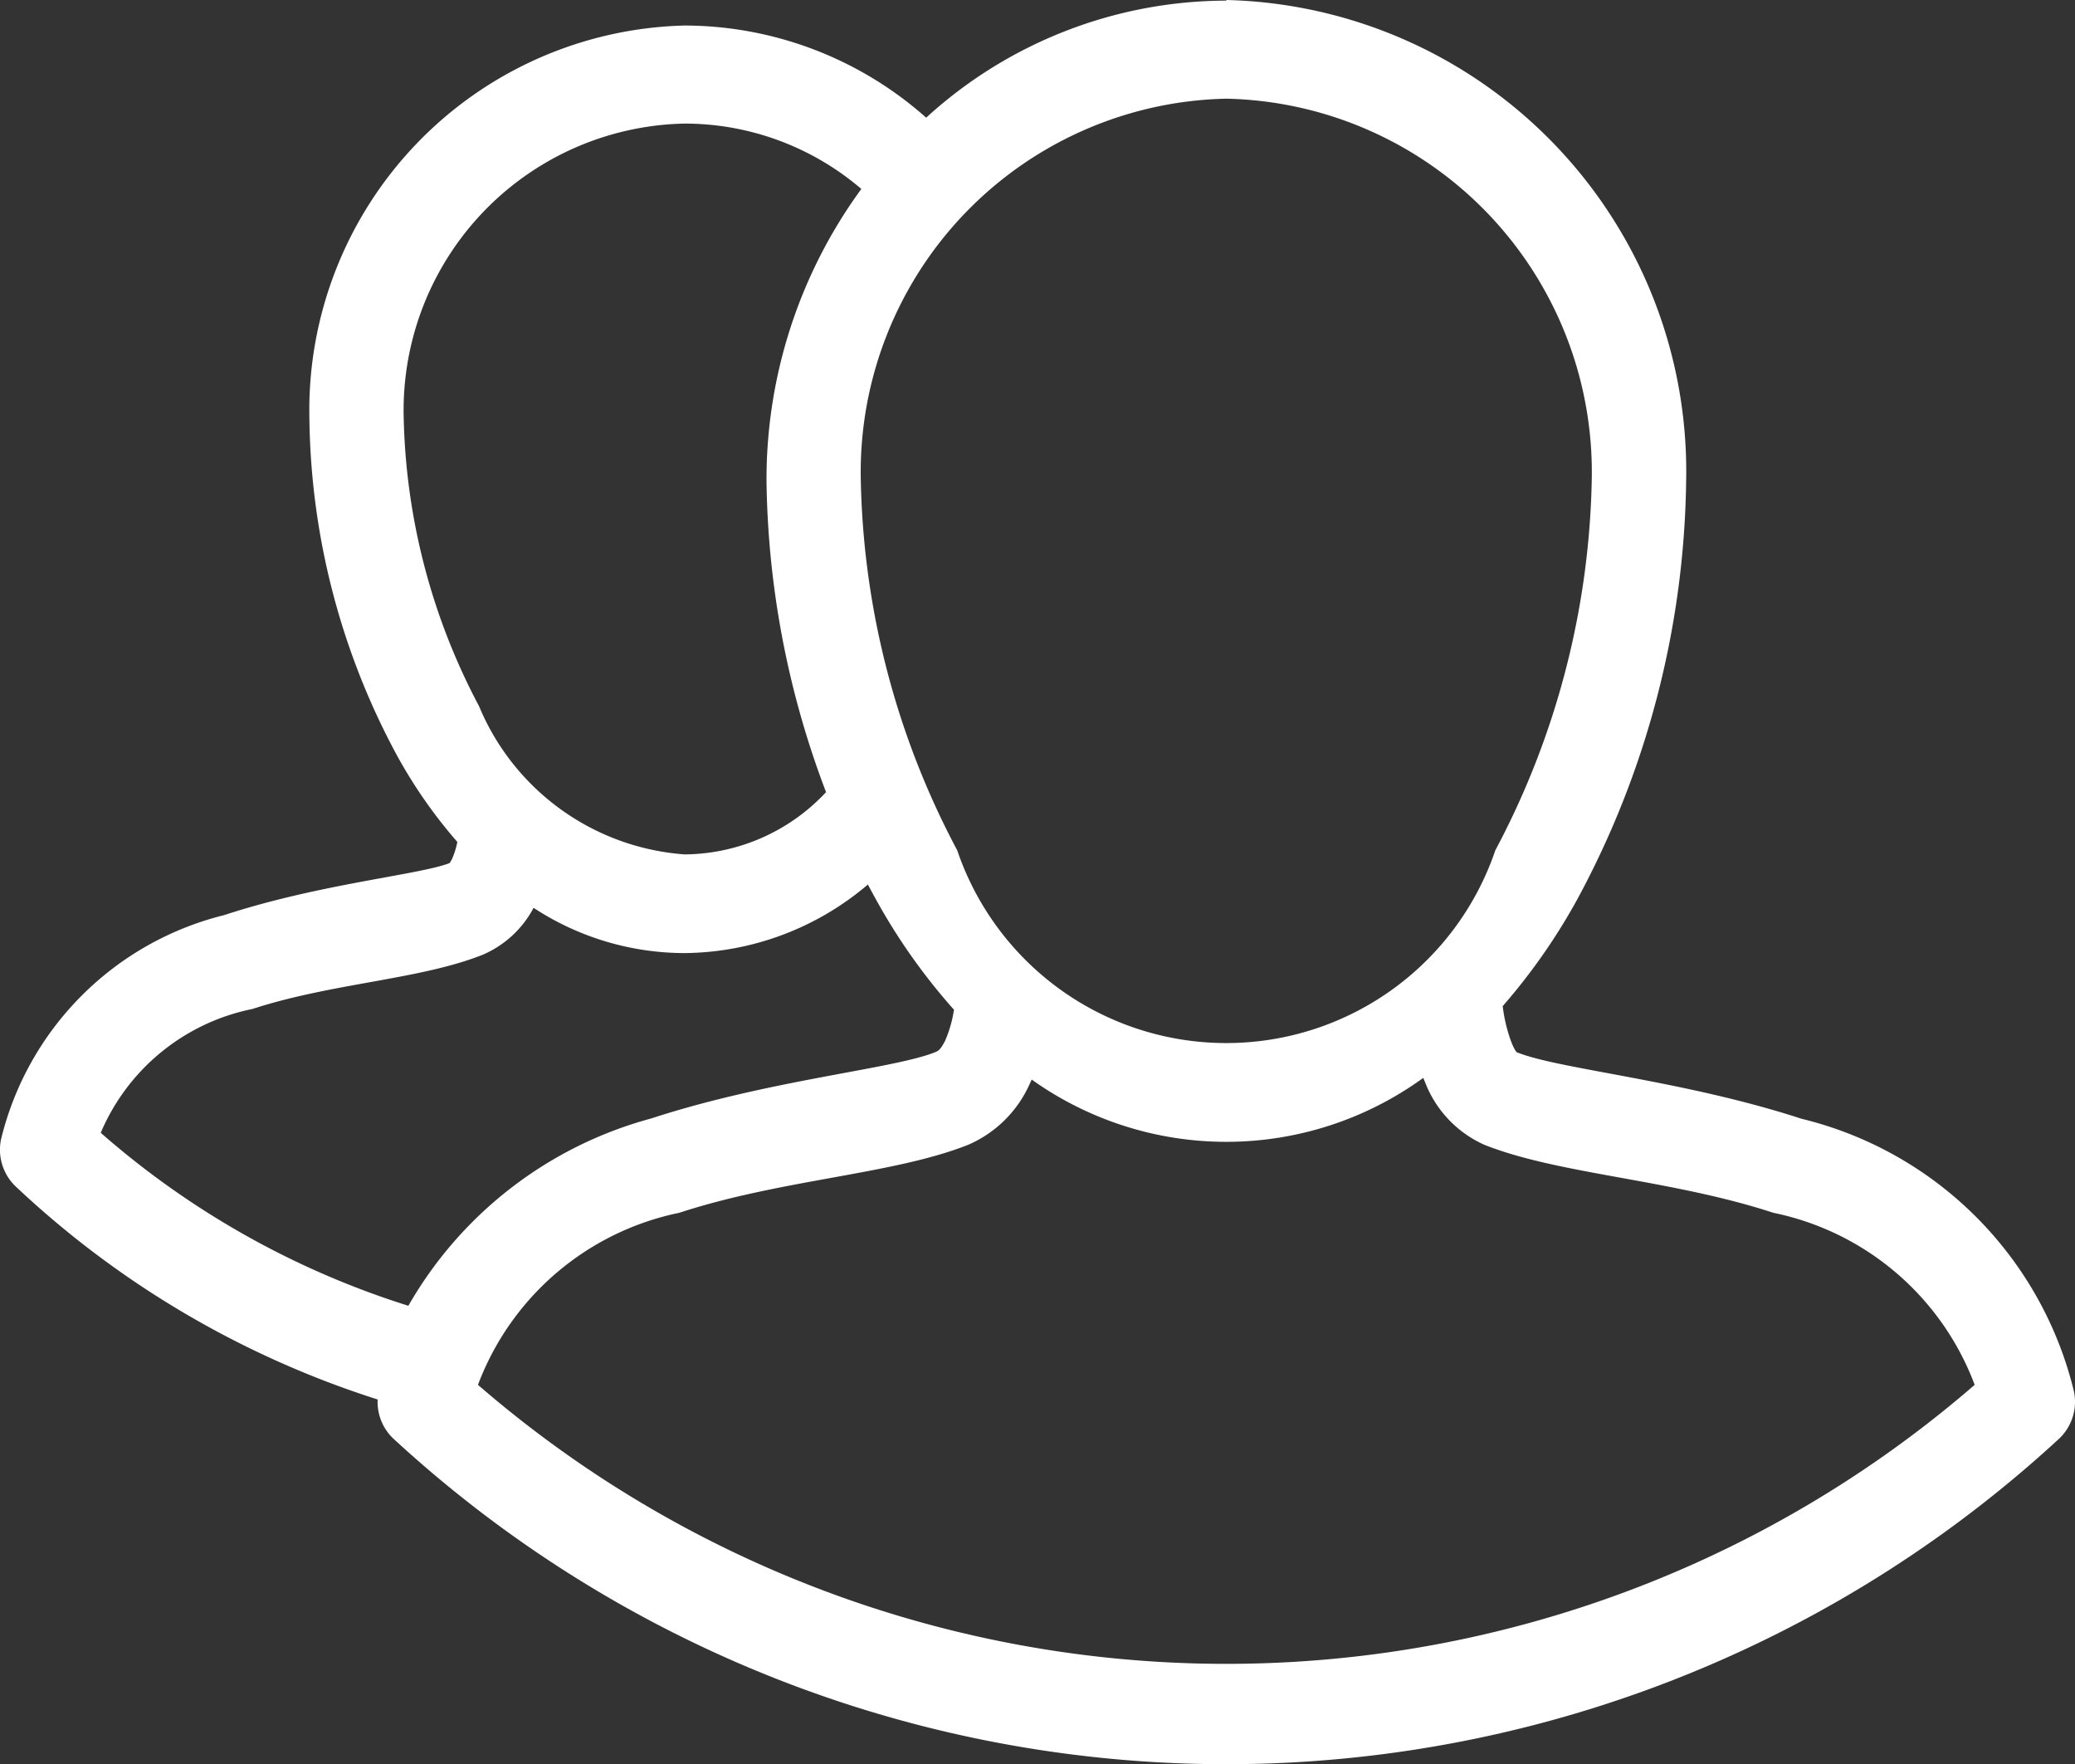 <svg xmlns="http://www.w3.org/2000/svg" width="20" height="17" viewBox="0 0 20 17">
  <rect x="0" y="0" width="20" height="17" fill="#333333" stroke="none"/>
  <g id="ic_travellers-inactive" transform="translate(-103.601 -78.116)">
    <path id="Path_25374" data-name="Path 25374" d="M115.422,79.754a4.543,4.543,0,0,1,4.431,4.634,8.7,8.7,0,0,1-1.052,4.038,5.837,5.837,0,0,1-.716,1.024,1.489,1.489,0,0,0,.084.349c.041.1.056.1.063.1.407.161,1.6.267,2.734.637a3.567,3.567,0,0,1,2.625,2.628.489.489,0,0,1-.14.452,11.839,11.839,0,0,1-16.061,0h0a.487.487,0,0,1-.149-.375,9.115,9.115,0,0,1-3.491-2.055.489.489,0,0,1-.139-.452,2.94,2.94,0,0,1,2.151-2.161c.913-.3,1.877-.388,2.169-.5h0s0,.009.027-.041a.784.784,0,0,0,.051-.164,4.729,4.729,0,0,1-.577-.825,7,7,0,0,1-.849-3.26,3.709,3.709,0,0,1,3.617-3.783,3.516,3.516,0,0,1,2.328.888,4.3,4.3,0,0,1,2.894-1.128Zm0,.951a3.6,3.6,0,0,0-3.524,3.683,7.909,7.909,0,0,0,.929,3.56,2.739,2.739,0,0,0,5.187,0,7.911,7.911,0,0,0,.929-3.56,3.6,3.6,0,0,0-3.521-3.683Zm-5.222.24a2.764,2.764,0,0,0-2.708,2.832,6.21,6.21,0,0,0,.726,2.782,2.329,2.329,0,0,0,1.982,1.429,1.883,1.883,0,0,0,1.363-.6,8.711,8.711,0,0,1-.574-3,4.745,4.745,0,0,1,.914-2.813,2.62,2.62,0,0,0-1.7-.63Zm1.763,7.336a2.759,2.759,0,0,1-1.763.658,2.659,2.659,0,0,1-1.456-.436,1,1,0,0,1-.49.452h0c-.606.241-1.447.271-2.221.523a2.022,2.022,0,0,0-1.461,1.193,8.242,8.242,0,0,0,2.965,1.667,3.855,3.855,0,0,1,2.34-1.805c1.131-.37,2.327-.476,2.733-.637h0c.036-.014.055-.025.1-.111a1.2,1.2,0,0,0,.086-.3,5.8,5.8,0,0,1-.752-1.063q-.04-.072-.079-.146Zm5.356,1.861a3.232,3.232,0,0,1-3.774.016c-.009.021-.019.042-.029.063a1.146,1.146,0,0,1-.584.566c-.721.286-1.794.331-2.784.655a2.641,2.641,0,0,0-1.94,1.658,11.019,11.019,0,0,0,14.426,0,2.638,2.638,0,0,0-1.94-1.658c-.991-.324-2.064-.369-2.785-.655a1.087,1.087,0,0,1-.571-.6l-.019-.045Z" transform="translate(0 -1.638)" fill="#fff" fill-rule="evenodd"/>
  </g>
</svg>

